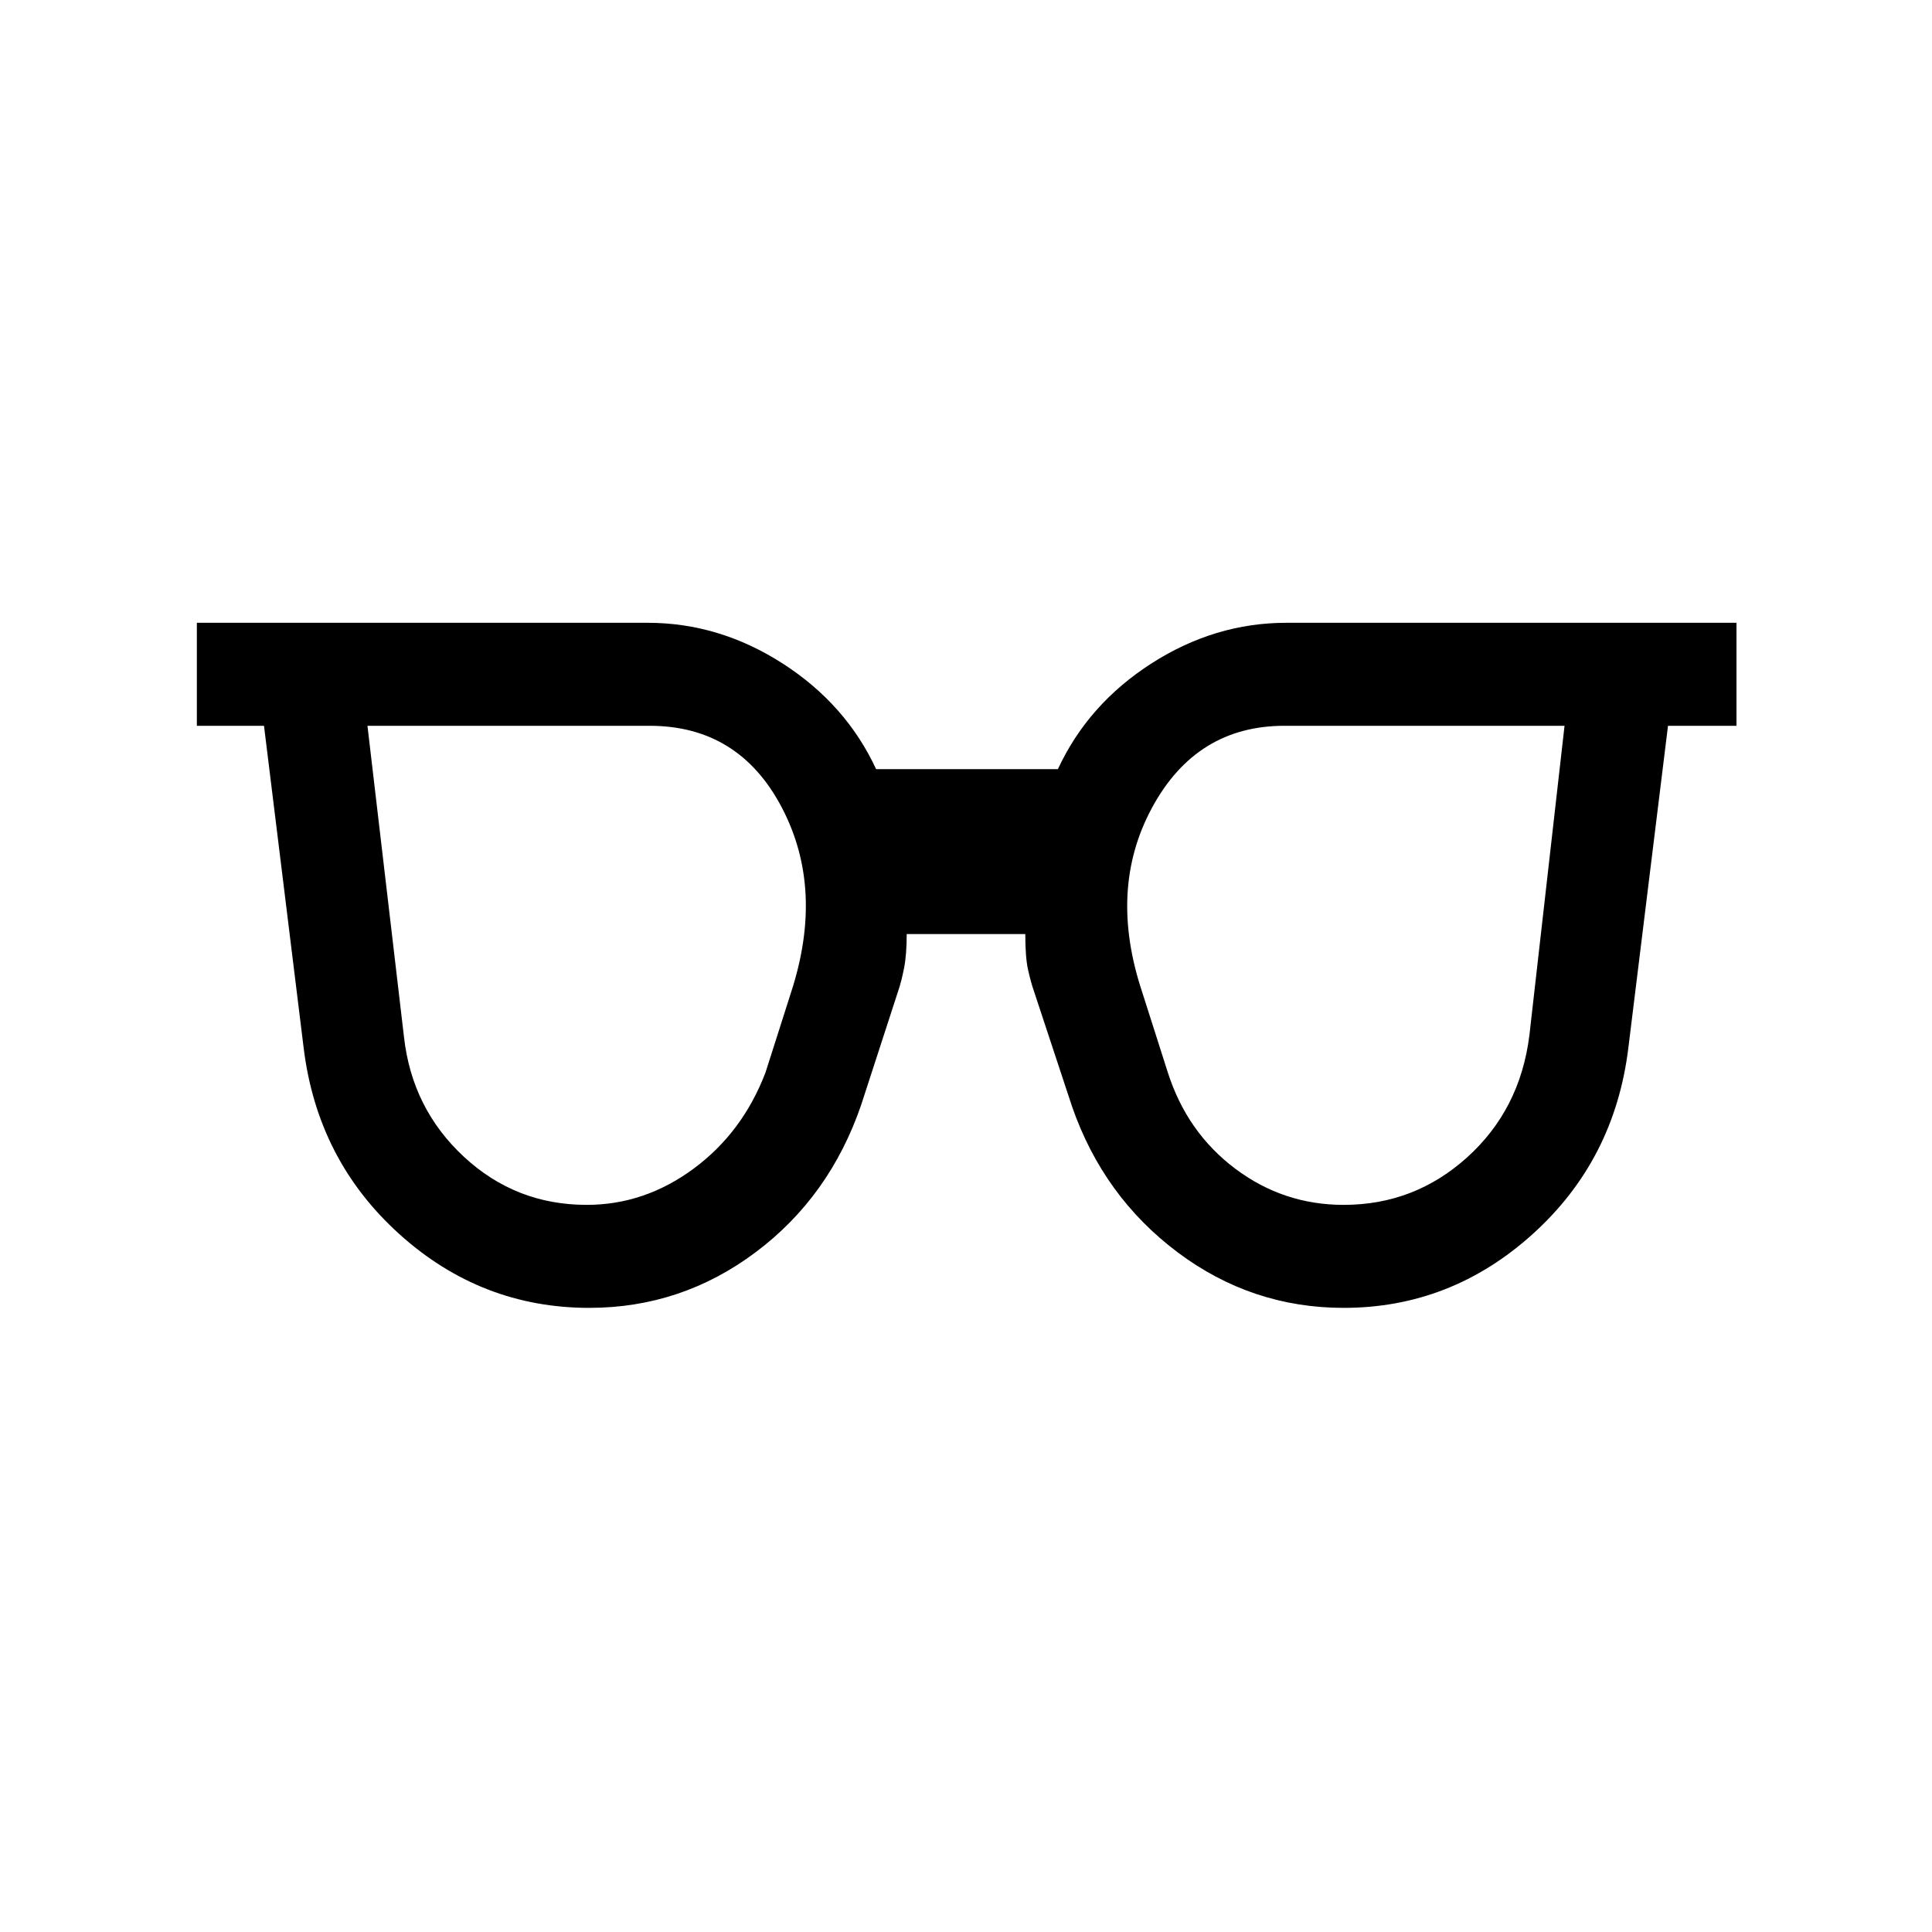 <svg xmlns="http://www.w3.org/2000/svg" height="40" viewBox="0 96 960 960" width="40"><path d="M291.506 694.693q28.802 0 53.149-17.995 24.348-17.995 35.73-47.8l12.692-39.795q16.718-51.206-4.59-91.834-21.307-40.628-65.718-40.628h-140.18l18.154 154.667q4 35.564 29.754 59.474 25.755 23.911 61.009 23.911Zm376.172 0q35.187 0 61.383-23.654 26.196-23.654 30.863-60.398l17.487-154h-139.18q-43.744 0-65.77 40.666-22.025 40.667-4.794 92.026l12.615 39.565q9.556 29.805 33.483 47.8 23.927 17.995 53.913 17.995Zm-374.84 51.179q-53.823 0-94.46-36.705-40.637-36.704-47.481-92.372l-19.718-160.154H97.82v-51.18h223.975q35.607 0 67.085 20.218 31.479 20.218 46.453 52.501h90.334q14.974-32.283 46.453-52.501 31.478-20.218 67.085-20.218h223.641v51.18h-34.025l-19.718 160.154q-6.844 55.668-47.481 92.372-40.637 36.705-93.947 36.705-45.726 0-82.547-27.628-36.82-27.629-52.384-72.27l-19.026-57.589q-1.59-4.615-2.923-10.692-1.333-6.078-1.333-17.565h-58.924q0 10.308-1.333 17.026t-2.923 11.333l-18.359 56.487q-15.635 45.691-52.497 73.295-36.862 27.603-82.588 27.603Z"/></svg>